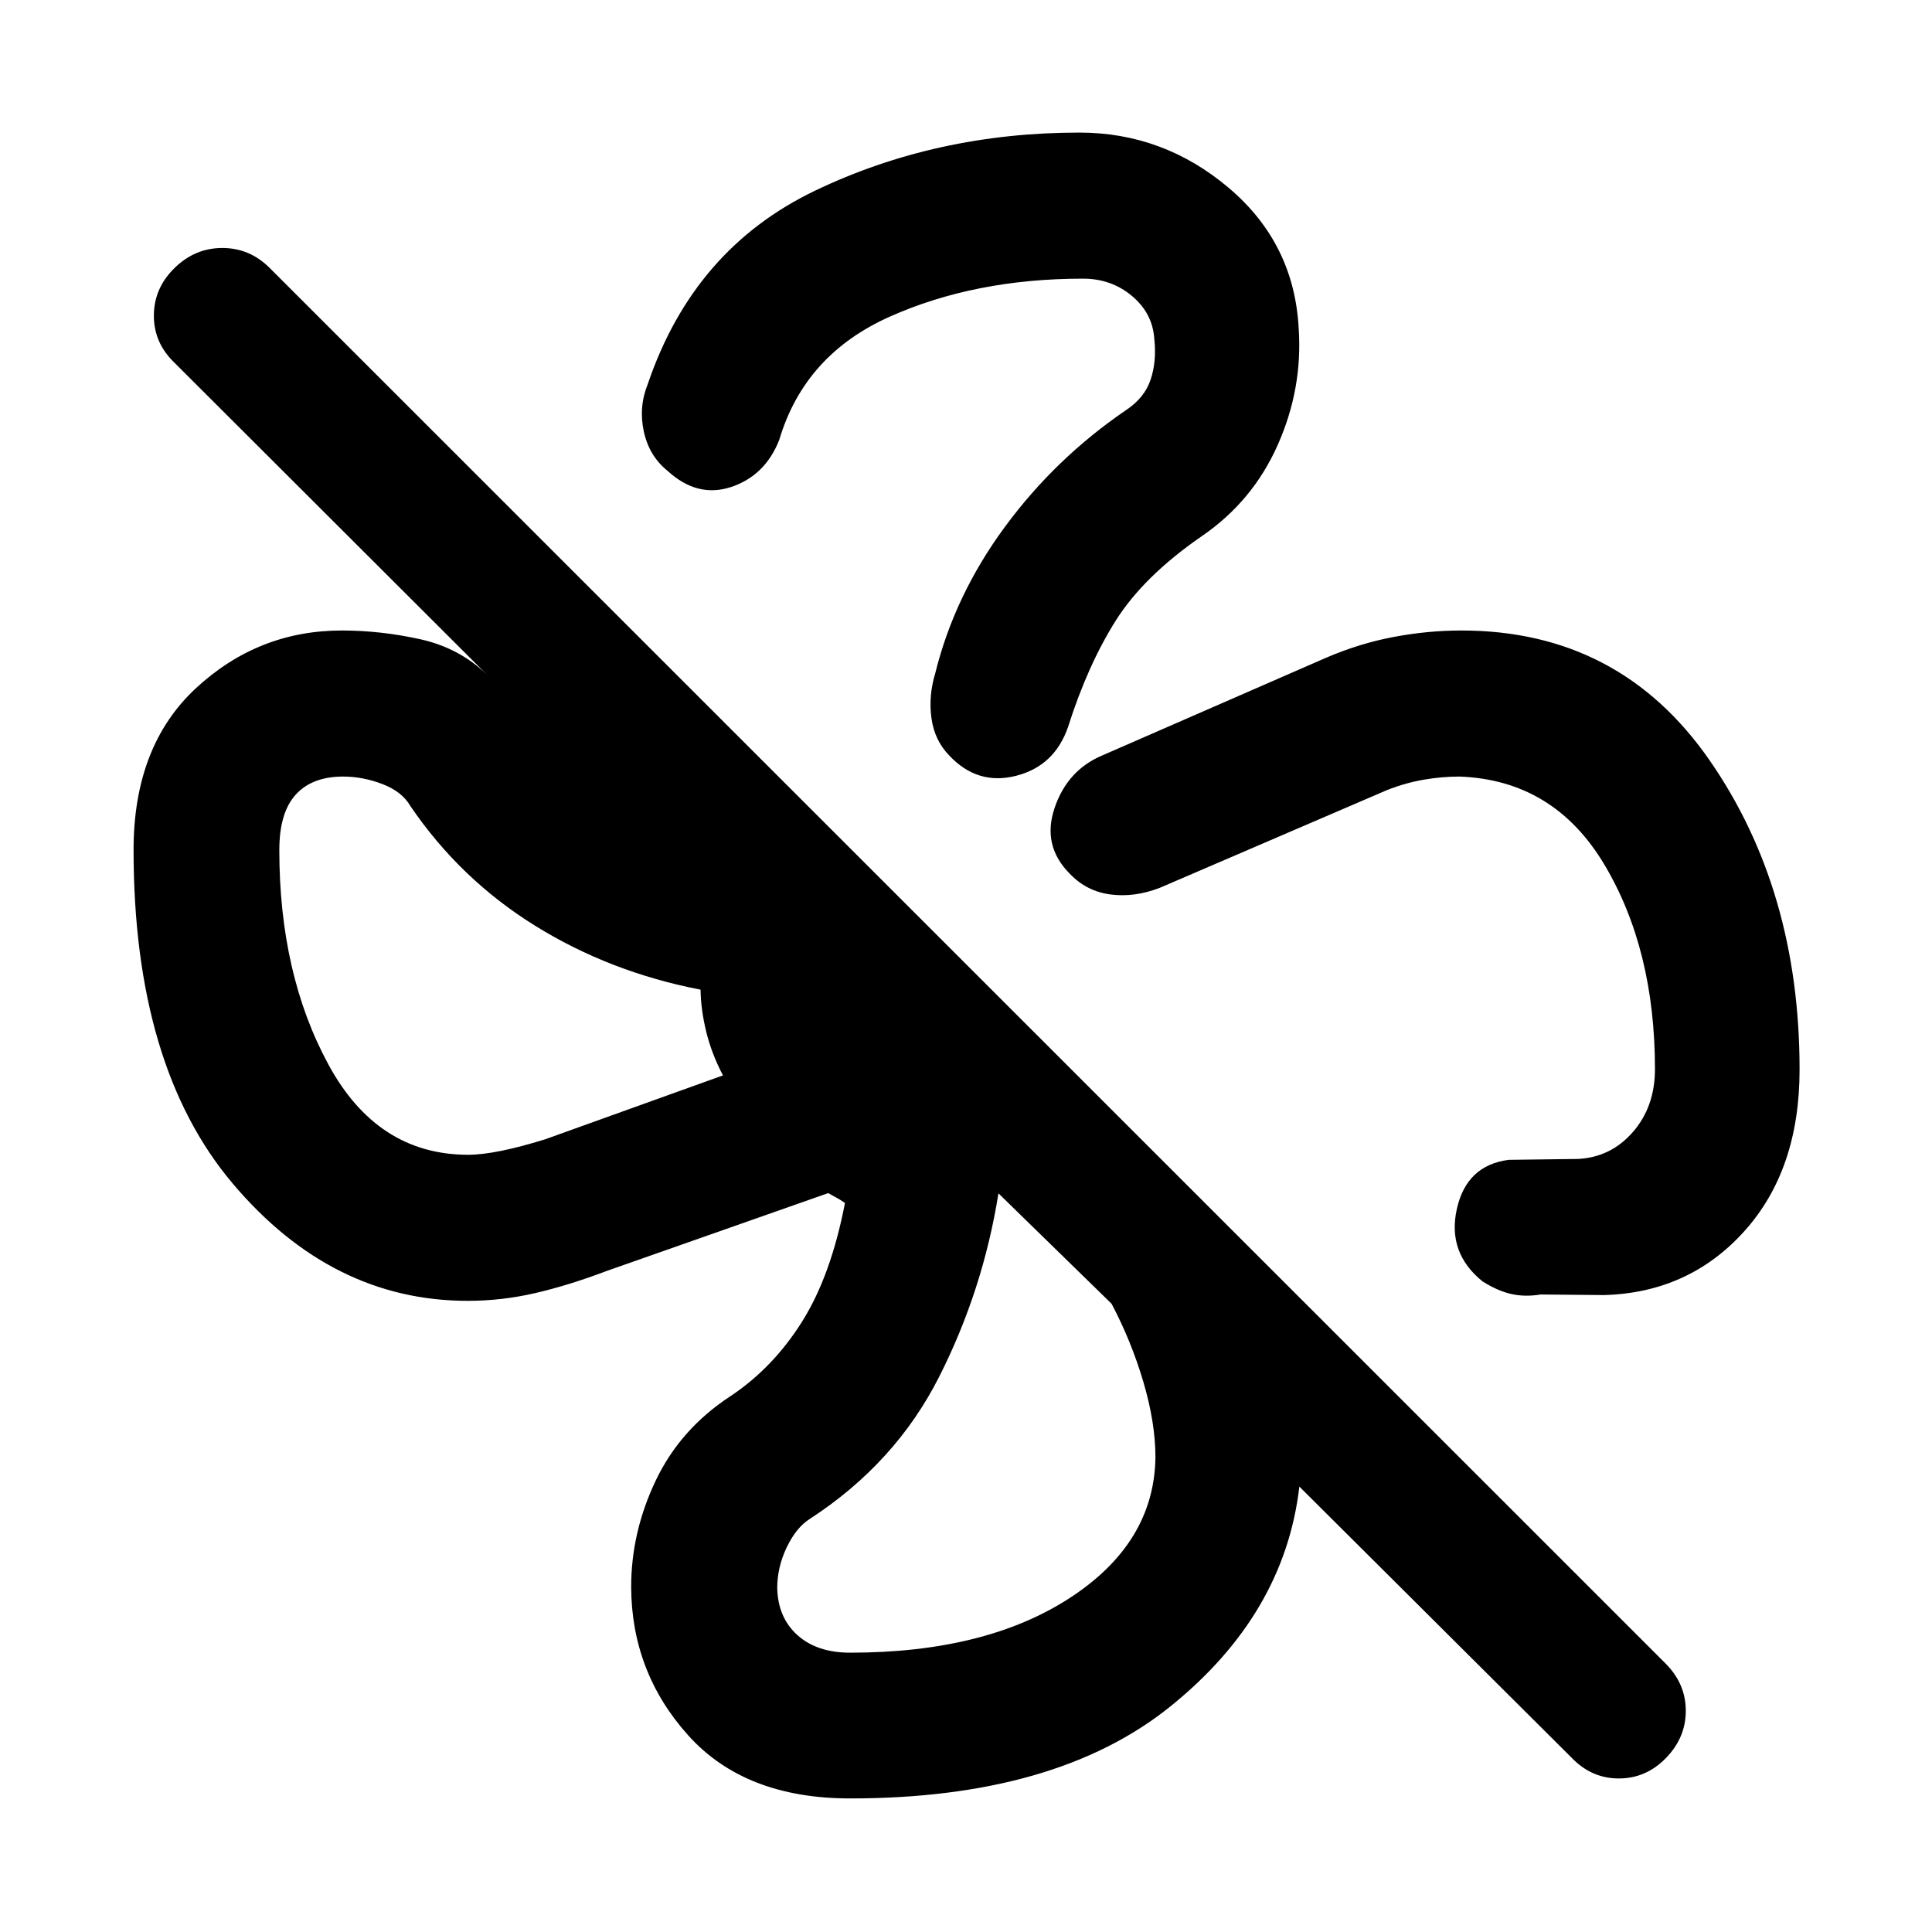 <svg xmlns="http://www.w3.org/2000/svg" height="40" viewBox="0 -960 960 960" width="40"><path d="M645.32-796.66q2 29.82-10.44 57.78-12.43 27.97-37.62 45.23-28.94 19.96-42.87 42.06-13.93 22.1-23.68 52.81-6.72 19.45-25.89 24.29-19.16 4.85-33.19-10.16-7.3-7.52-8.8-18.53-1.5-11.02 1.87-22.2 9.59-38.84 34.67-72.88 25.08-34.04 60.2-57.99 9.14-6.04 12.18-15.16 3.05-9.12 1.8-20.43-.9-12.58-11.13-21.14t-24.29-8.56q-53.67 0-96.03 18.9-42.35 18.91-54.91 61.26-7.01 17.75-23.85 23.35-16.85 5.6-31.67-8.05-9.1-7.3-11.76-19.5t2.01-23.7q22.78-67.05 83.03-95.95 60.25-28.89 131.4-28.89 41.79 0 74.3 27.55 32.5 27.56 34.67 69.91Zm80.84 149.95q78.64 0 123.34 64.51 44.7 64.5 44.7 153.66 0 49.85-27.47 80.34-27.47 30.5-69.56 31.71l-31.59-.28q-7.81 1.28-14.6-.24-6.78-1.51-14.31-6.27-17.61-14.18-12.79-35.94 4.82-21.75 25.8-24.46l34.49-.45q16.32-.85 27.24-13.42 10.93-12.57 10.93-31.23 0-59.36-25.06-101.48-25.06-42.12-72.05-43.87-8.73 0-17.74 1.55-9.02 1.54-18.17 5.12l-113.1 48.65q-12.5 4.81-24.36 3.27-11.87-1.53-20.14-10.16-14.08-13.99-7.7-32.84 6.38-18.86 23.86-26.16l111.01-48.45q16.63-7.15 33.65-10.36 17.02-3.2 33.62-3.2ZM422.41-66.37q-52.27 0-80.45-31.35-28.17-31.36-28.34-73.78 0-27.12 12.17-52.74t37.04-41.92q21.3-14.16 35.71-37.12 14.41-22.96 21.31-58.97-2.54-1.77-4.58-2.83t-3.71-2.08l-110.22 38.74q-18.83 7.13-35.43 10.96-16.6 3.84-33.46 3.84-67.58 0-116.83-58.3T66.37-537.68q0-51.58 30.94-80.31 30.94-28.72 72.58-28.72 19.31 0 38.92 4.34 19.61 4.34 33.36 17.84L86.73-779.73q-10.31-9.86-10.27-23.48.04-13.62 10.25-23.59 10.13-9.98 23.78-9.98t23.63 10.04l693.72 693.56q9.82 9.99 9.82 23.3 0 13.32-9.88 23.46-9.88 10.13-23.42 10.13-13.54 0-23.43-10.31L645.64-221.33q-7.37 63.56-64.11 109.26-56.73 45.7-159.12 45.7ZM232.62-386.2q13.45 0 38.22-7.67l88.39-31.77q-5.77-11.05-8.4-22.07-2.63-11.01-2.72-20.53-45.12-8.72-82.32-31.83-37.2-23.12-61.88-59.42-4.15-7.18-13.88-10.91-9.73-3.73-19.56-3.73-15.36 0-23.52 8.97-8.16 8.96-8.16 27.57 0 61.46 24.33 106.42 24.33 44.97 69.5 44.97Zm189.79 247.41q67.48 0 109.31-27.29 41.84-27.28 42.41-69.78 0-17.18-6-37.49-6.01-20.31-15.8-38.83l-56.2-54.85q-7.68 48.05-29.41 91.04-21.73 42.99-64.21 70.65-6.83 4.27-11.57 14.16-4.74 9.9-4.74 20.3.36 14.7 10.07 23.39 9.71 8.7 26.14 8.7ZM249.67-480Zm230.01 227.17Zm-77.63-403.12Zm226.92 228.47Z"/></svg>